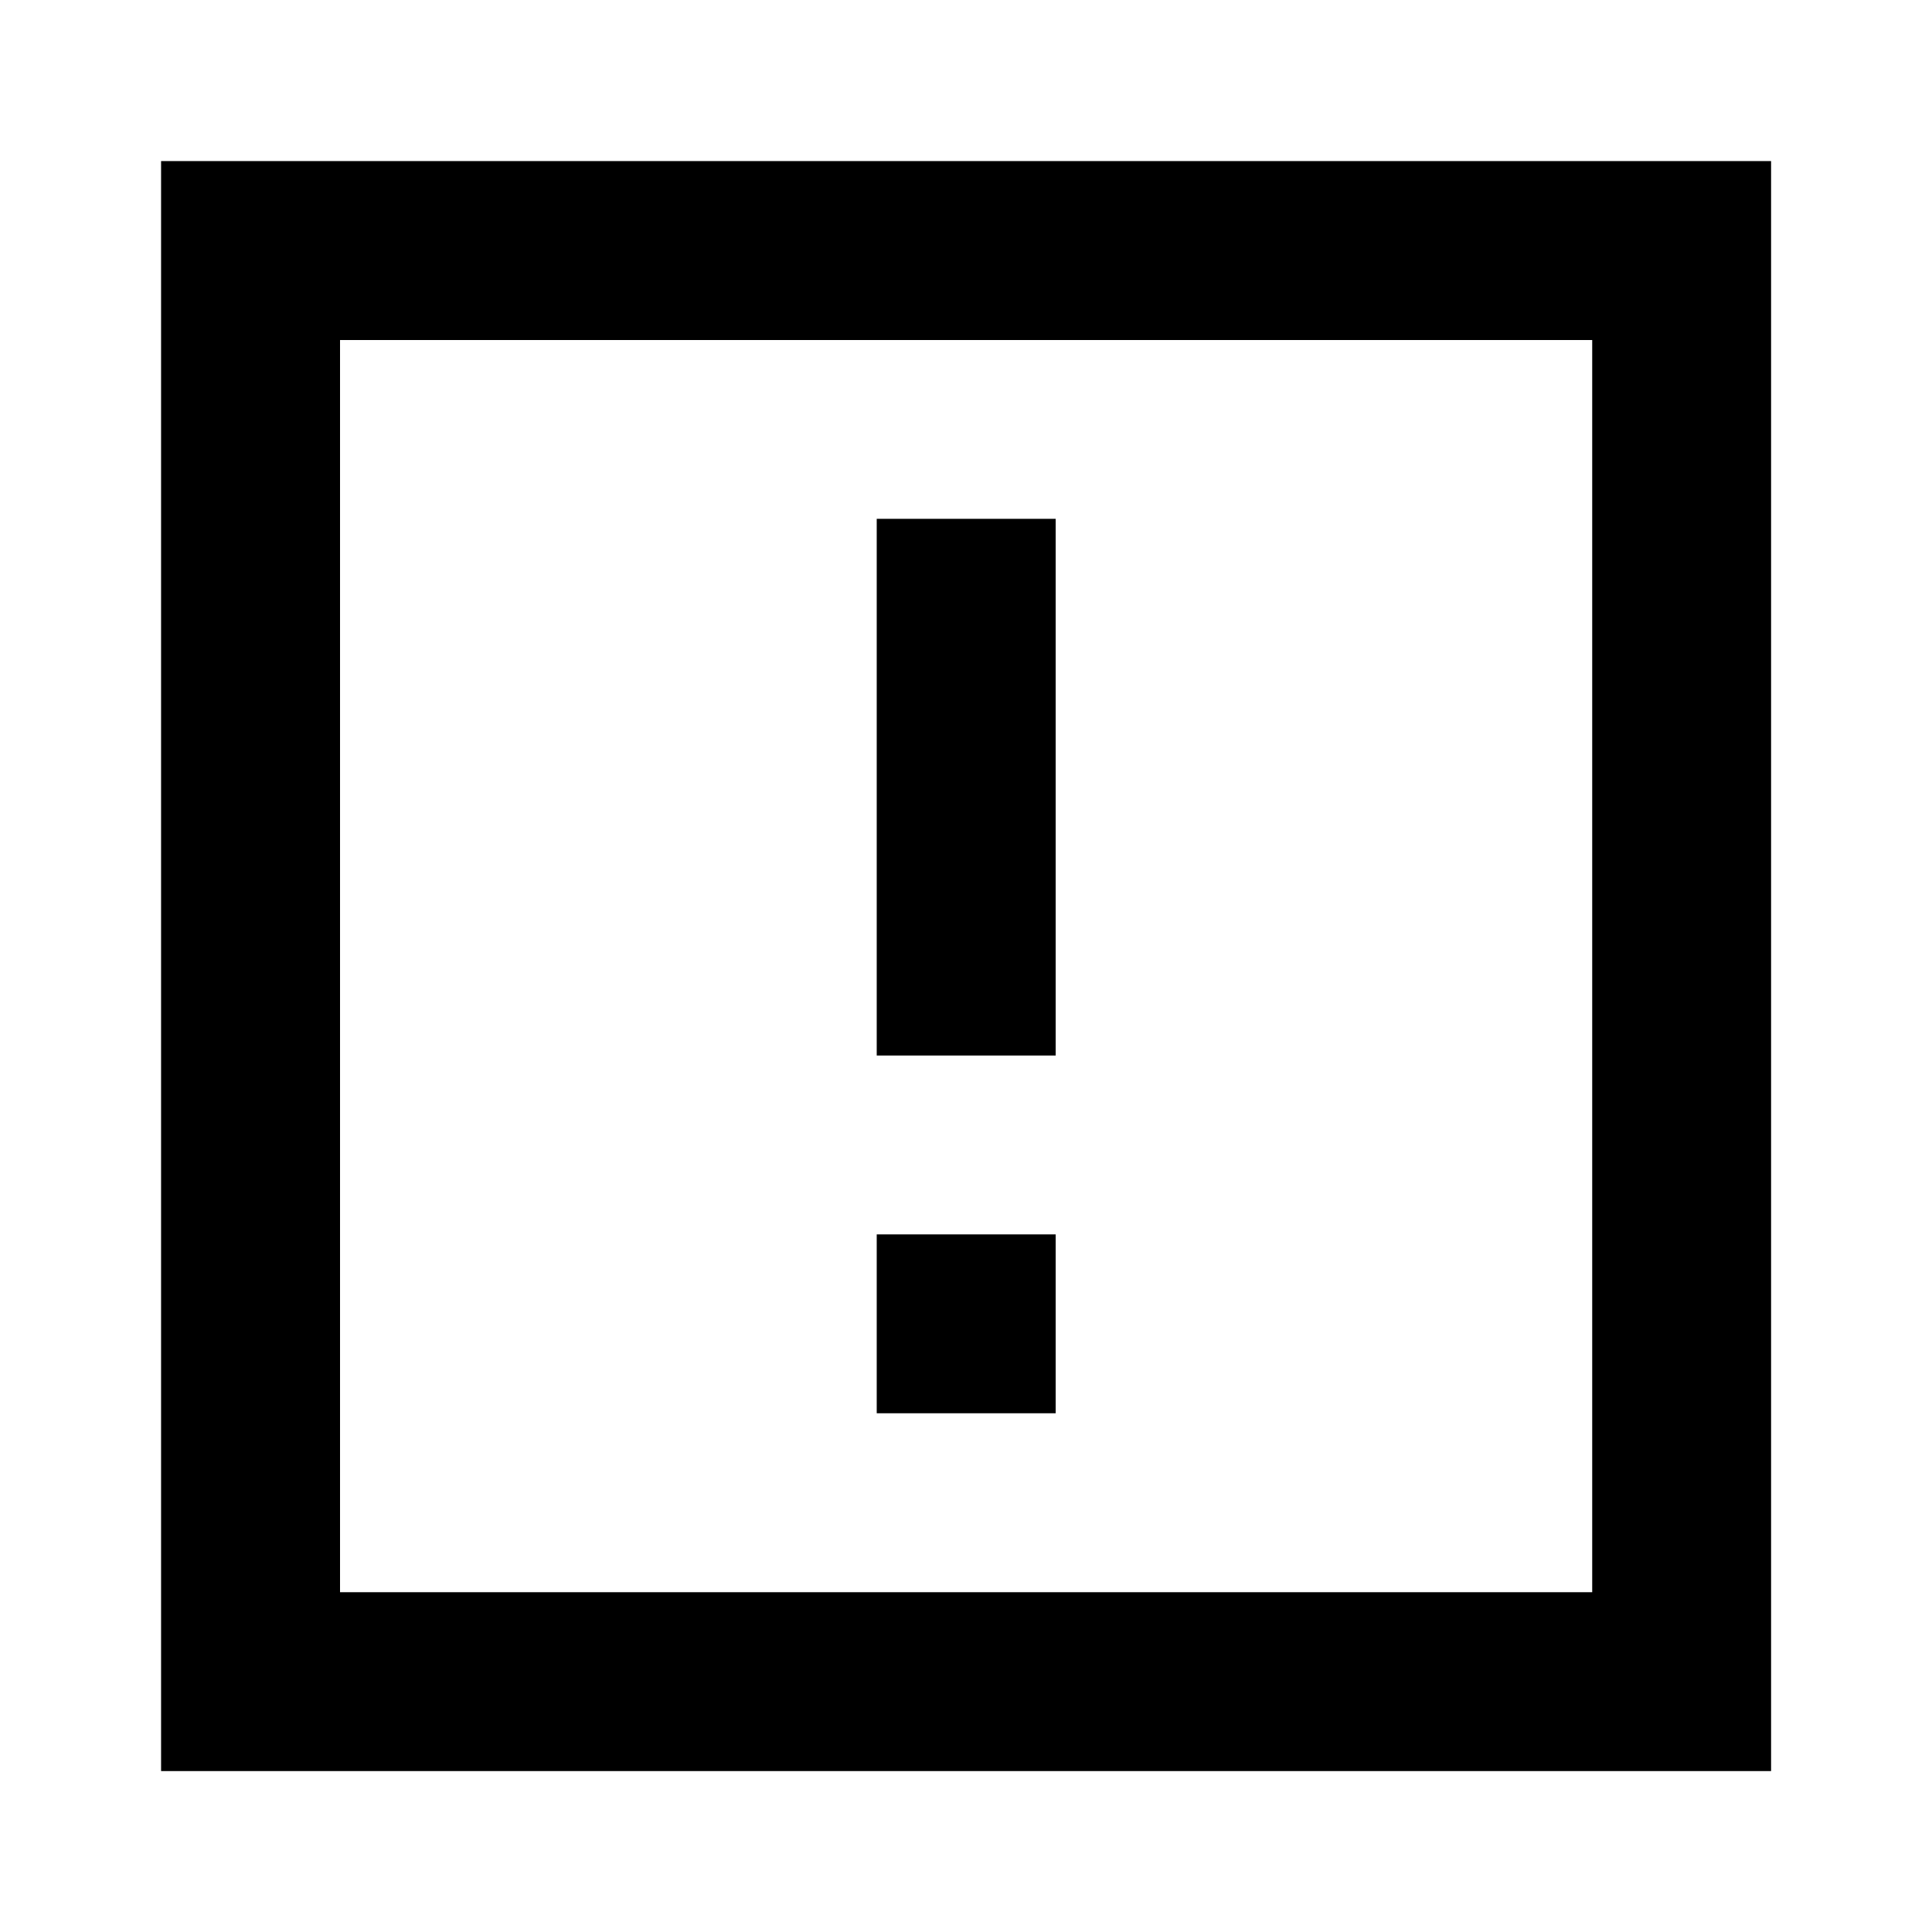 <svg xmlns="http://www.w3.org/2000/svg" width="24" height="24" viewBox="0 0 24 24">
  <g id="warning" transform="translate(10207.059 958.195)">
    <rect id="Rectangle_152034" data-name="Rectangle 152034" width="24" height="24" transform="translate(-10207.059 -958.195)" fill="#fff"/>
    <path id="warning-2" data-name="warning" d="M762,338h17.778v2.223H764.223v15.555h15.555V358H762Zm20,0h-2.222v20H782Zm-11.11,13.333h2.223v2.222h-2.223Zm2.223-8.889h-2.223v6.667h2.223Z" transform="translate(-10967.058 -1294.194)"/>
  </g>
</svg>
